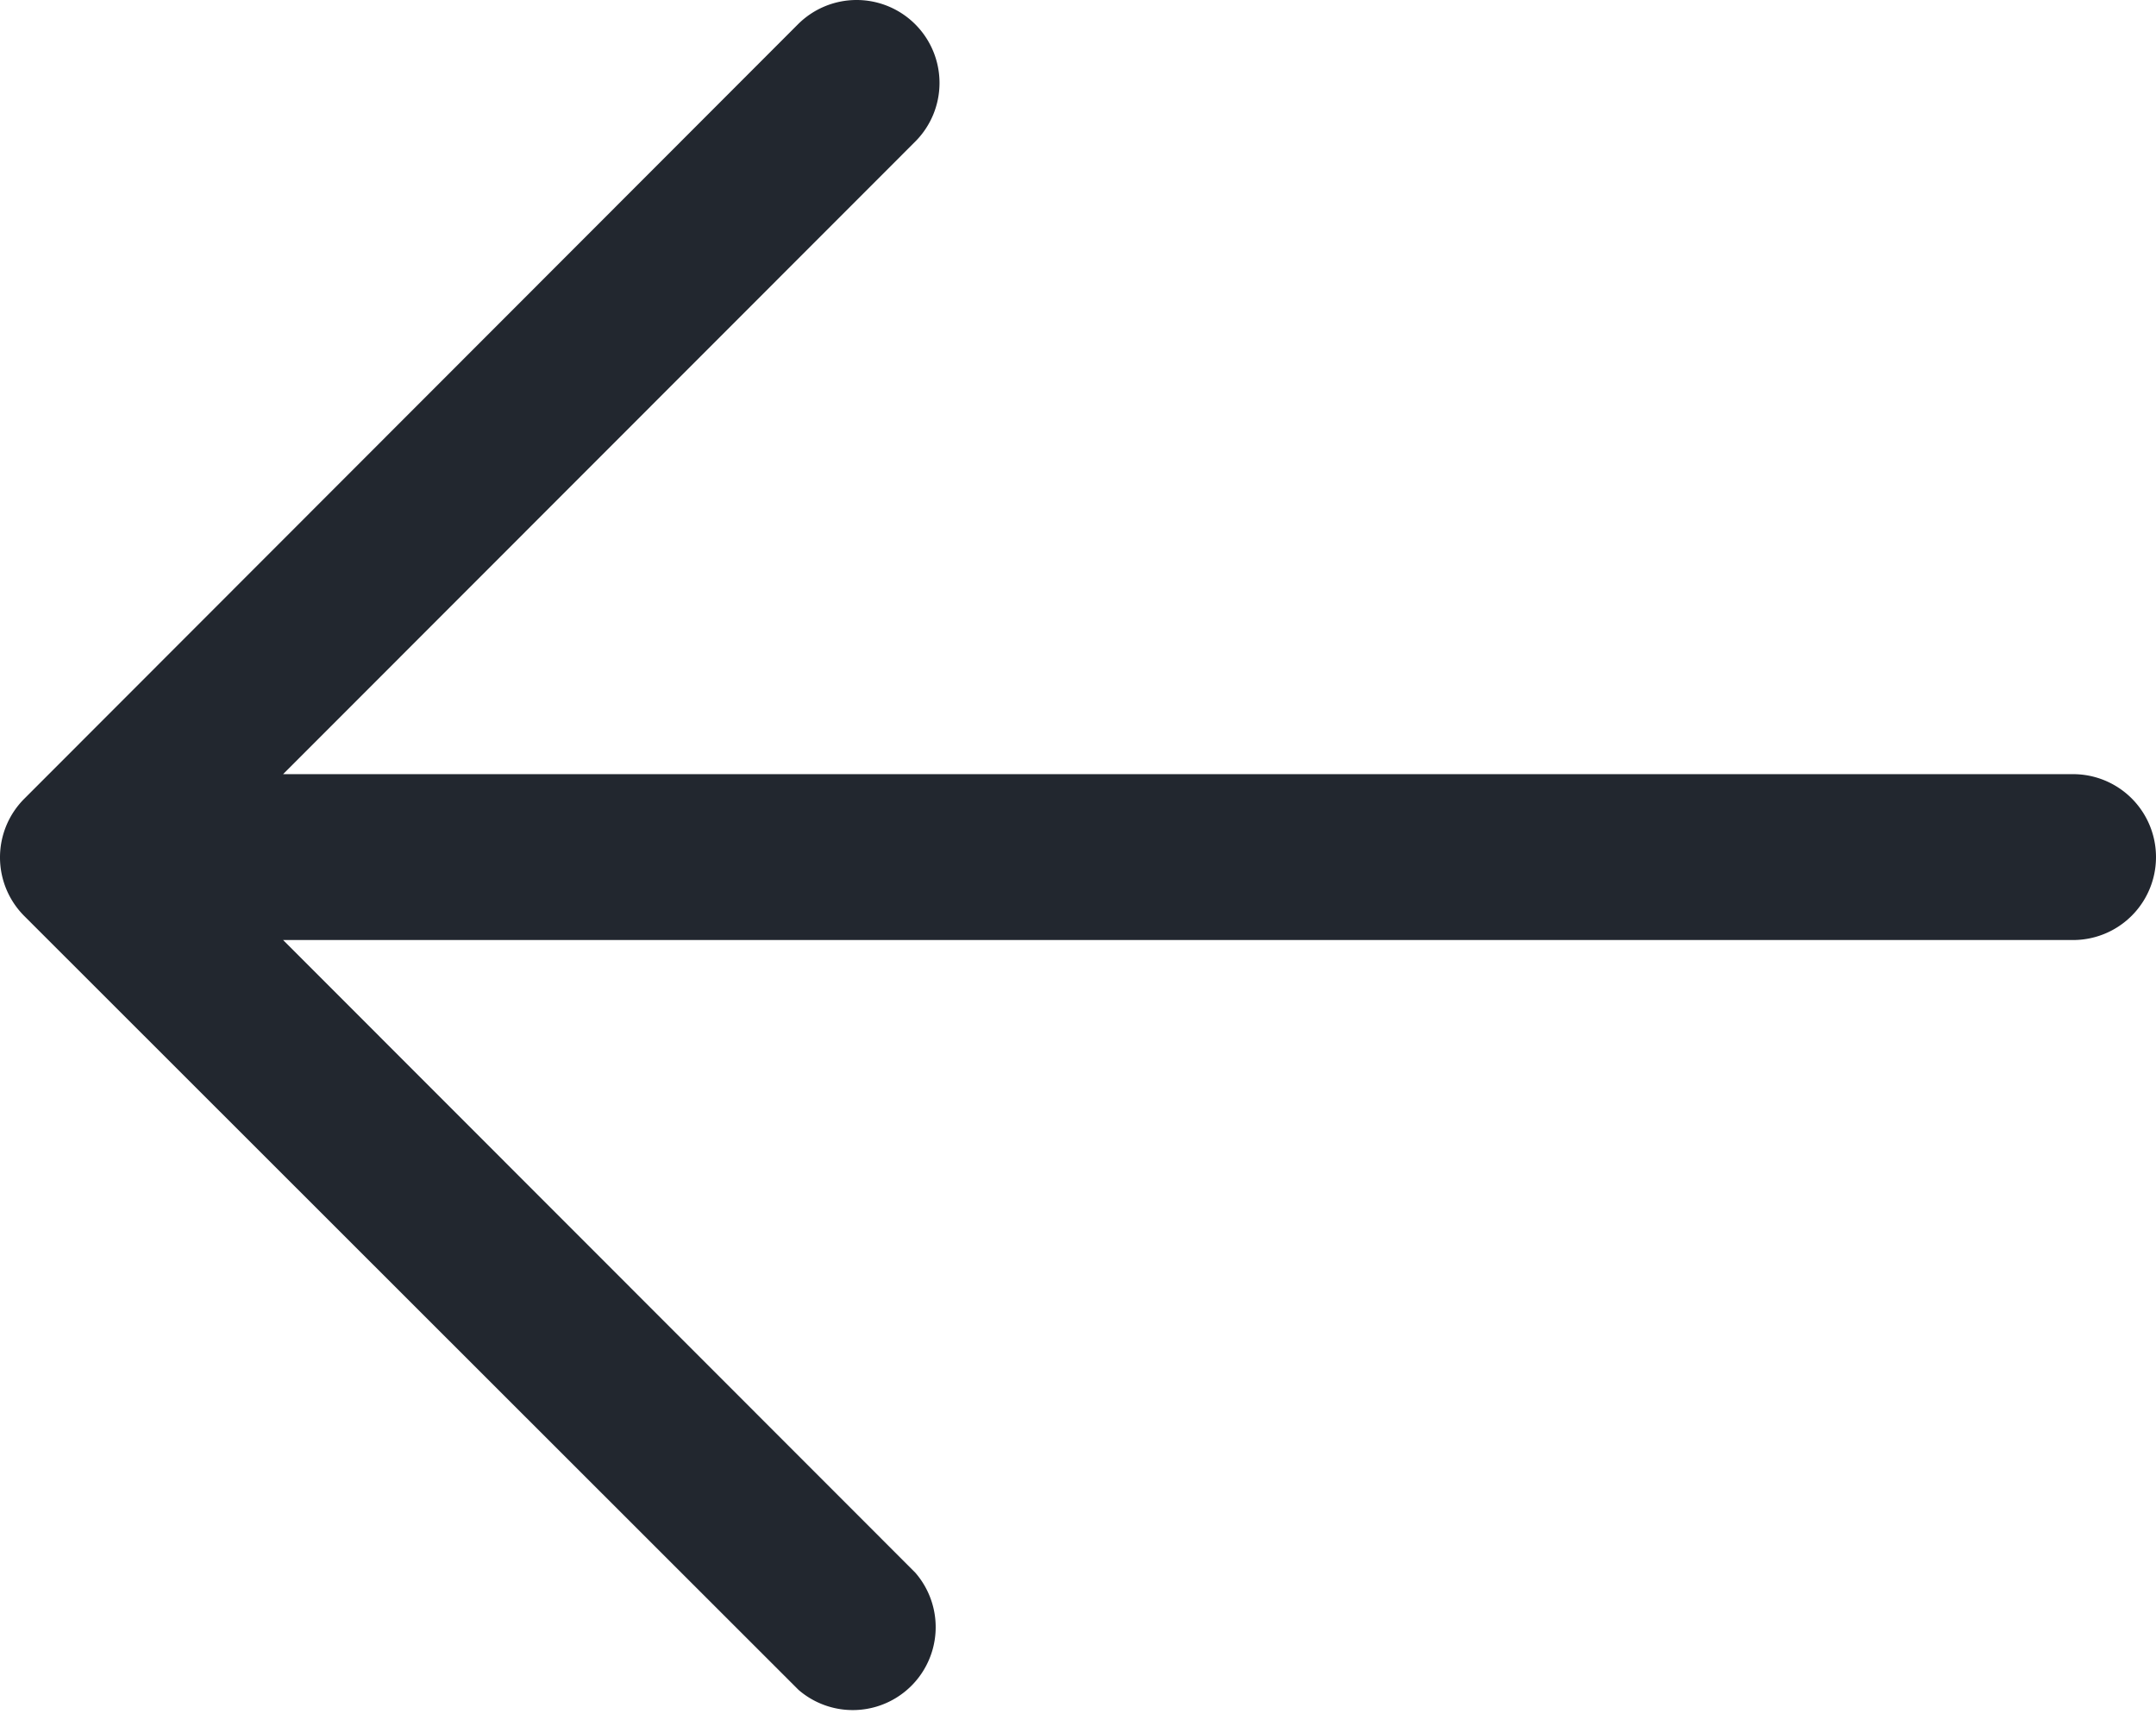 <svg id="Component_65_1" data-name="Component 65 – 1" xmlns="http://www.w3.org/2000/svg" width="29.564" height="23.5" viewBox="0 0 29.564 23.5">
  <path id="Path_299" data-name="Path 299" d="M14.8,4.583a1.137,1.137,0,0,0-1.608,0L2.583,15.2a1.137,1.137,0,0,0,0,1.608L13.2,27.417A1.137,1.137,0,0,0,14.8,25.809L6.132,17.137H30.677a1.137,1.137,0,0,0,0-2.274H6.132L14.8,6.191A1.137,1.137,0,0,0,14.8,4.583Z" transform="translate(-2.25 -4.25)" fill="#22272f"/>
</svg>
